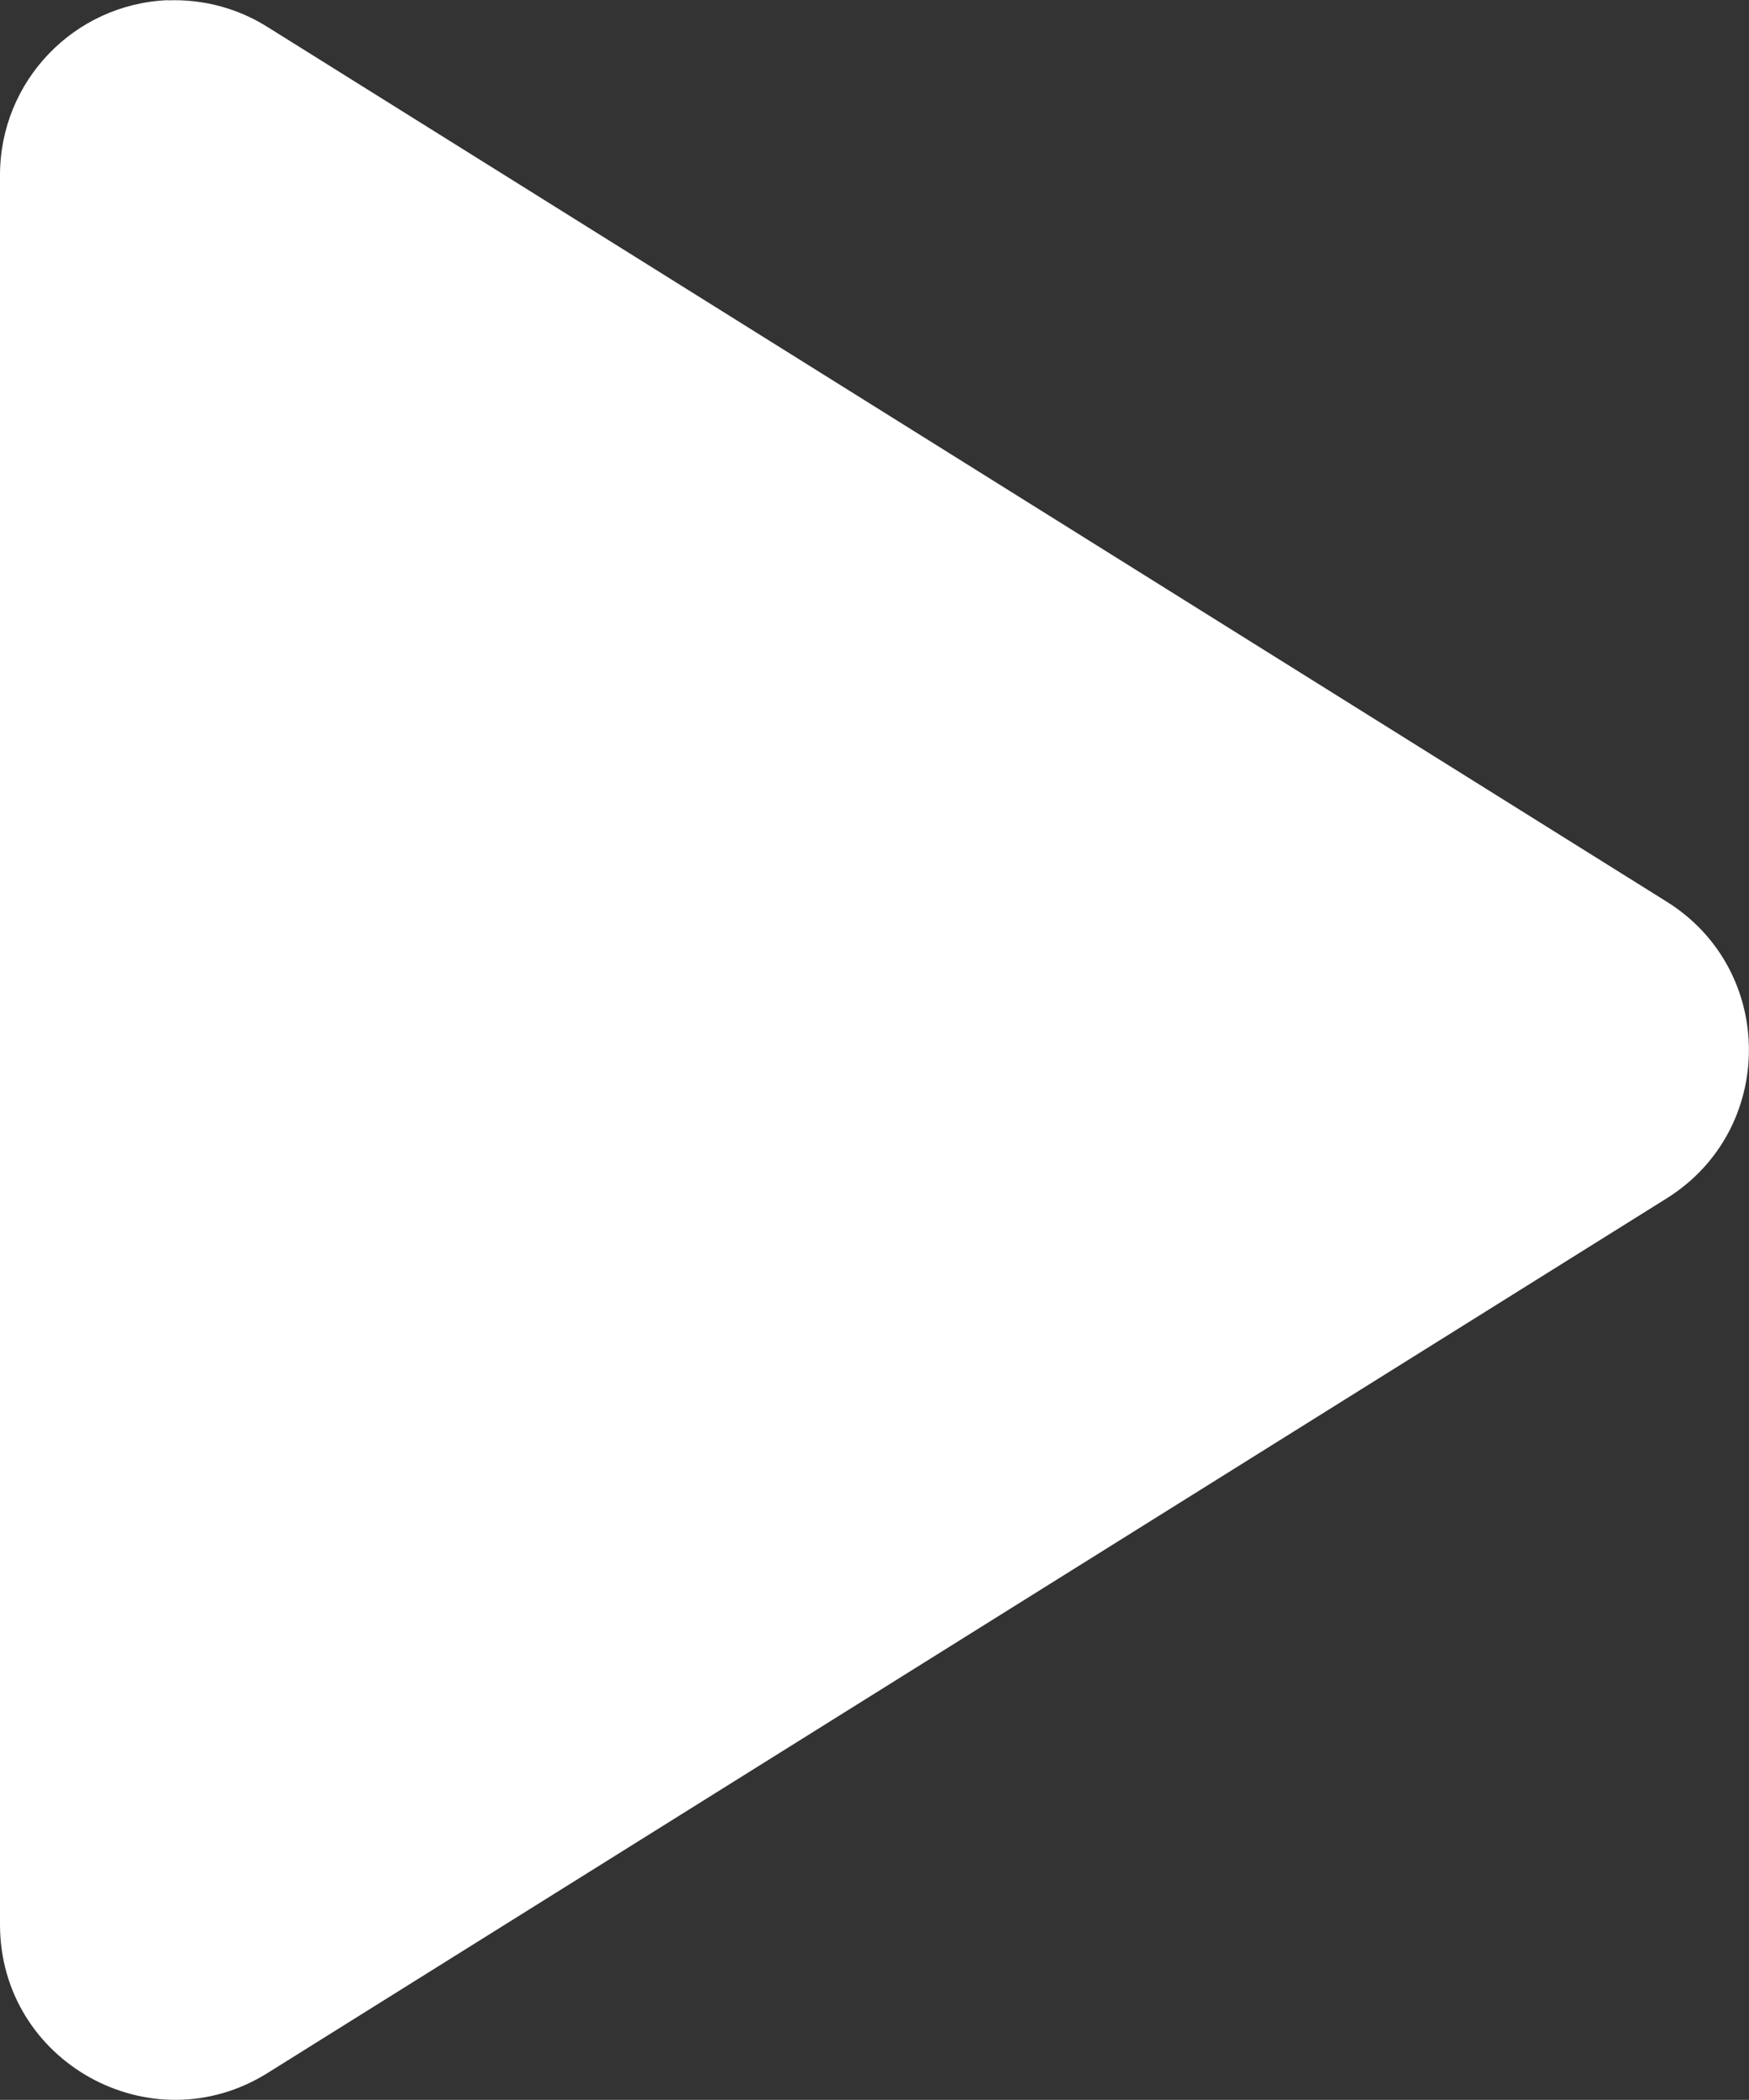 <svg
   height="12.002"
   width="9.999"
   xmlns:inkscape="http://www.inkscape.org/namespaces/inkscape"
   xmlns:sodipodi="http://sodipodi.sourceforge.net/DTD/sodipodi-0.dtd"
   xmlns="http://www.w3.org/2000/svg"
   xmlns:svg="http://www.w3.org/2000/svg"
   xmlns:rdf="http://www.w3.org/1999/02/22-rdf-syntax-ns#"
   xmlns:cc="http://creativecommons.org/ns#"
   xmlns:dc="http://purl.org/dc/elements/1.1/"
   fill="white"
>
  <rect width="100%" height="100%" fill="#333333" stroke="none"/>
  <defs
     id="defs4" />
  <g
     inkscape:groupmode="layer"
     id="layer8"
     inkscape:label="icons"
     style="display:inline"
     transform="translate(-29.001,-221.999)">
    <g
       id="g150604"
       style="display:inline;enable-background:new"
       inkscape:label="K-2">
      <path
         sodipodi:nodetypes="cccccccc"
         inkscape:connector-curvature="0"
         id="path27639"
         d="m 29.96,222 c -0.536,0.022 -0.959,0.463 -0.959,1 v 10 c 7.2e-4,0.785 0.864,1.263 1.529,0.848 l 8,-5 c 0.626,-0.392 0.626,-1.304 0,-1.695 l -8,-5 c -0.17,-0.107 -0.369,-0.16 -0.57,-0.152 z"
         />
    </g>
  </g>
</svg>
